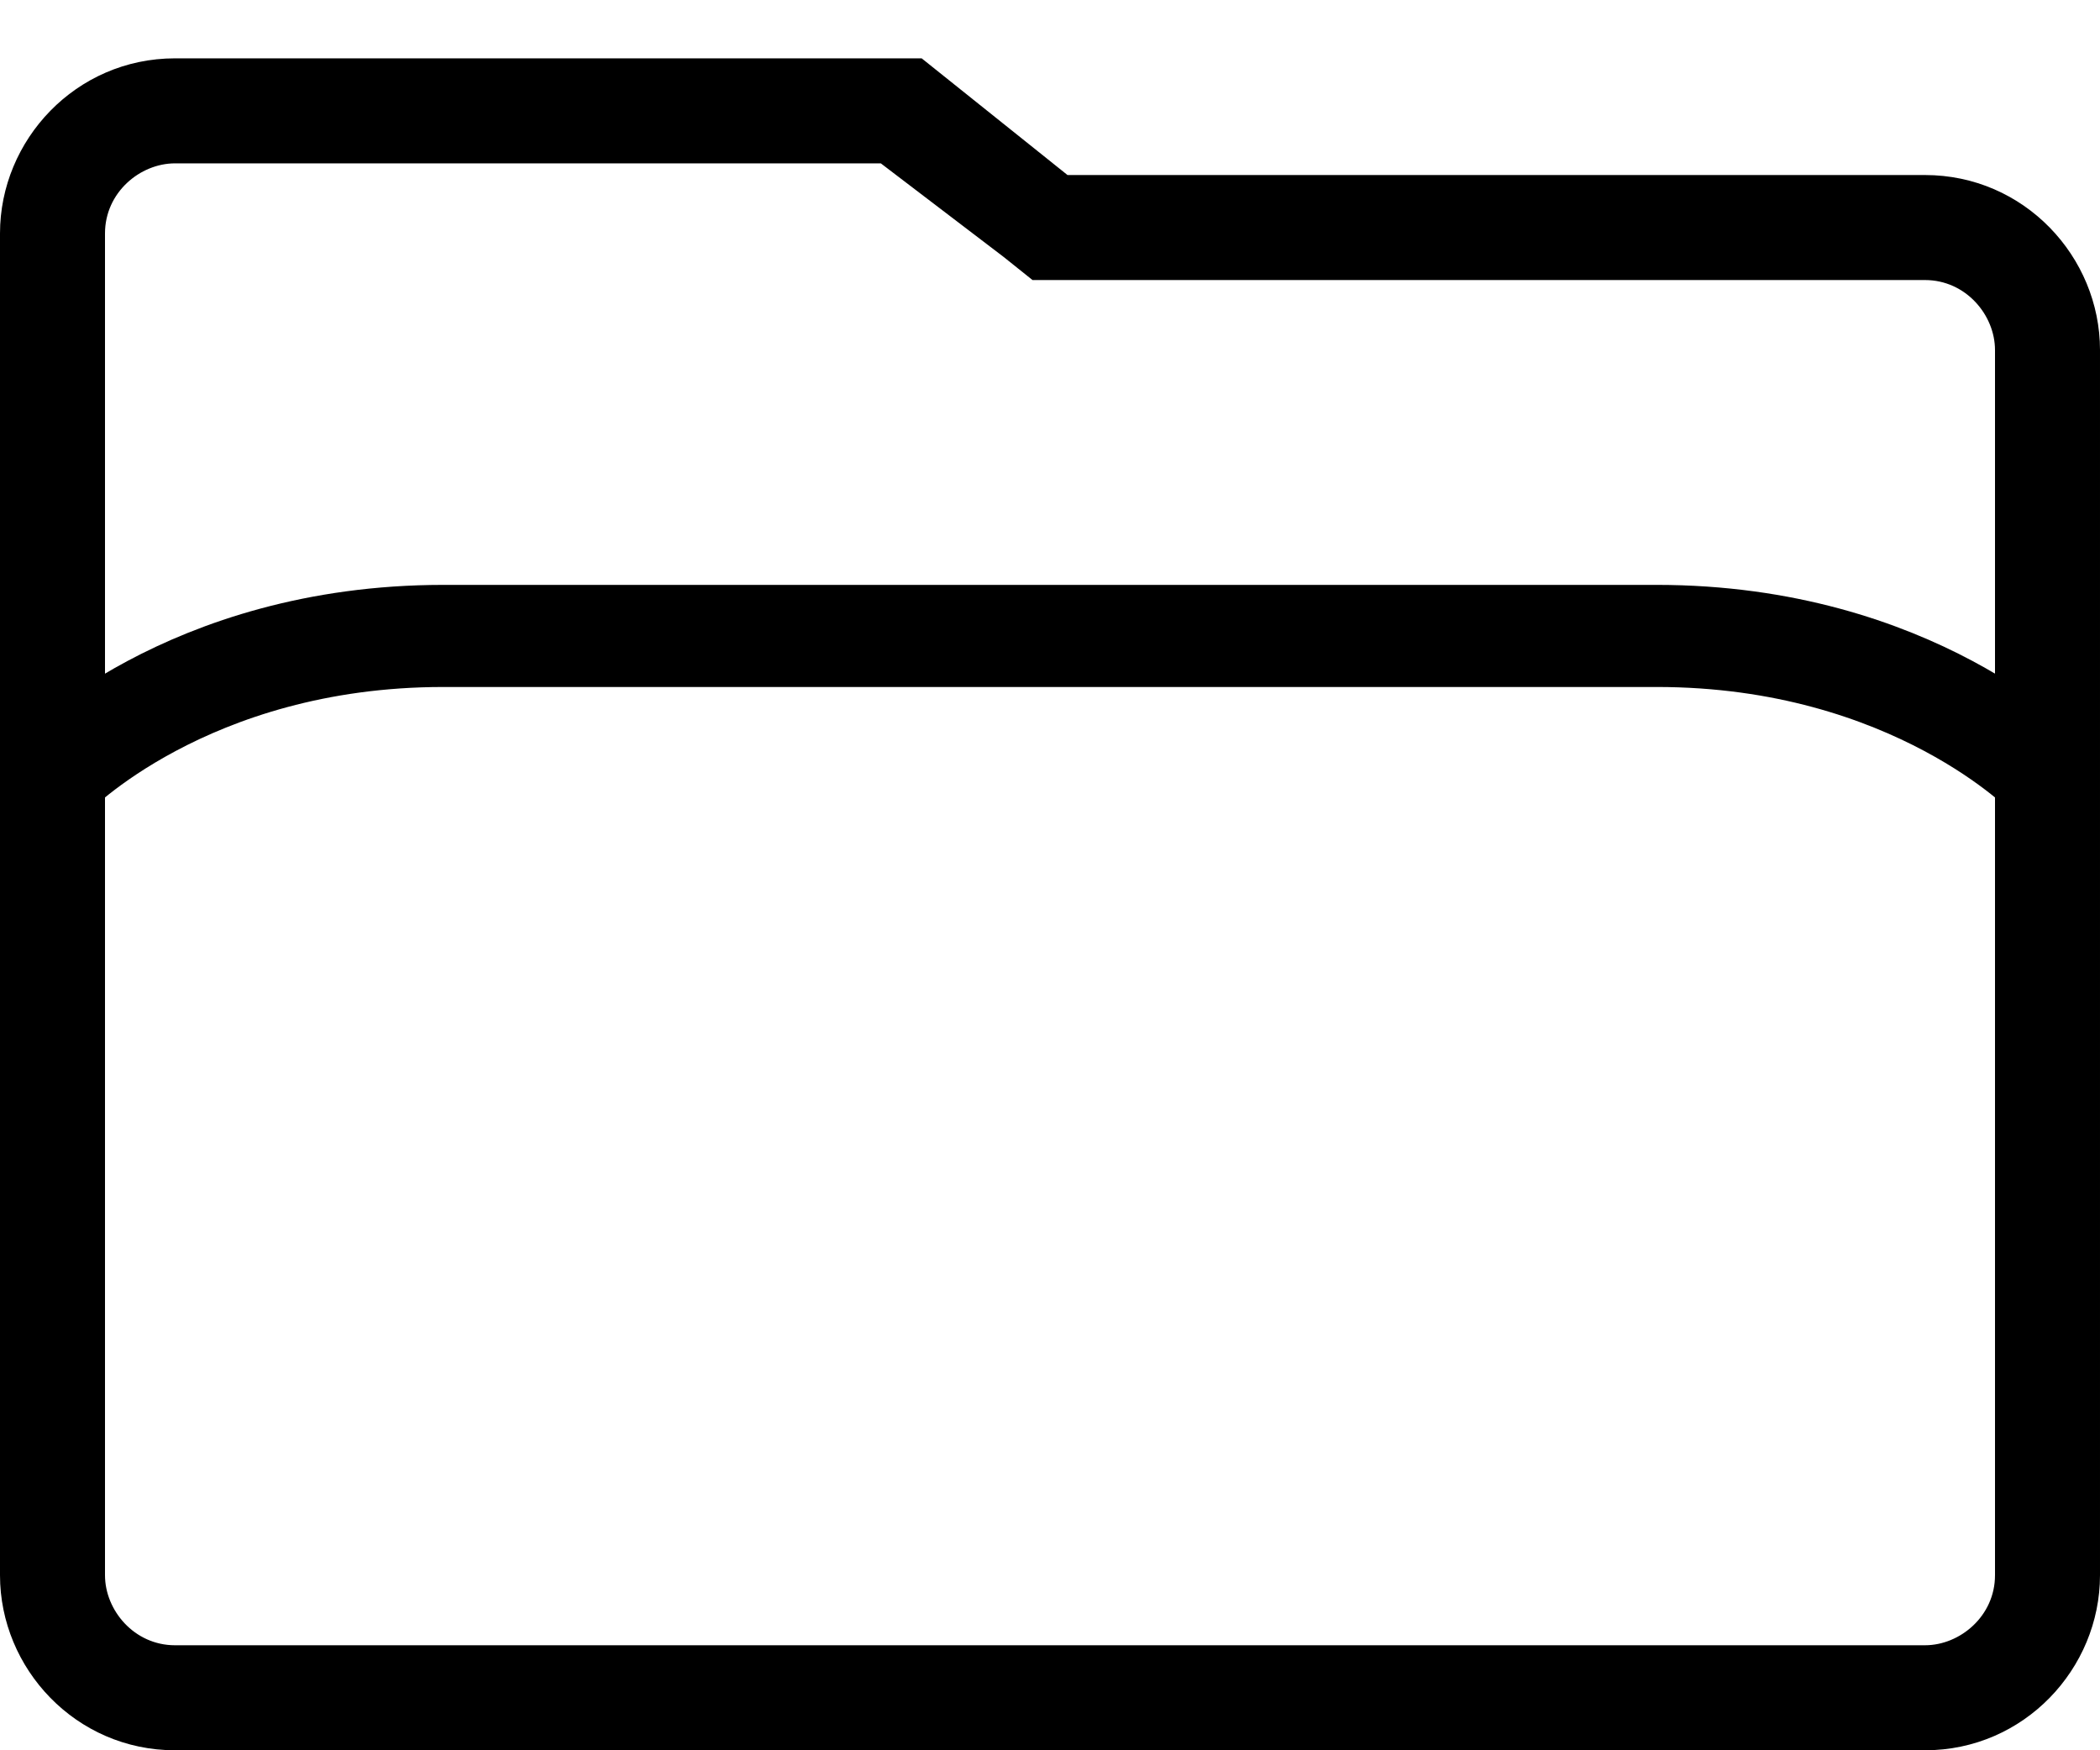 <?xml version="1.0" encoding="utf-8"?>
<!-- Generator: Adobe Illustrator 22.0.1, SVG Export Plug-In . SVG Version: 6.00 Build 0)  -->
<svg version="1.1" id="Layer_1" xmlns="http://www.w3.org/2000/svg" xmlns:xlink="http://www.w3.org/1999/xlink" x="0px" y="0px"
	 viewBox="0 0 36 30" style="enable-background:new 0 0 36 30;" xml:space="preserve">
<style type="text/css">
	.st0{fill:none;stroke:black;stroke-width:1.75;stroke-miterlimit:10;}
</style>
<path class="st0" d="M35.1,13.3c0,0-2.3-2.4-6.7-2.4H7.6c-4.4,0-6.7,2.4-6.7,2.4"/>
<g>
	<path d="M15.1,2.8l2.1,1.6l0.5,0.4h0.6H33c0.7,0,1.2,0.6,1.2,1.2v21c0,0.7-0.6,1.2-1.2,1.2H3c-0.7,0-1.2-0.6-1.2-1.2V4
		c0-0.7,0.6-1.2,1.2-1.2H15.1 M15.8,1H3C1.3,1,0,2.4,0,4v23c0,1.6,1.3,3,3,3h30c1.7,0,3-1.4,3-3V6c0-1.6-1.3-3-3-3H18.3L15.8,1
		L15.8,1z"/>
</g>
</svg>
